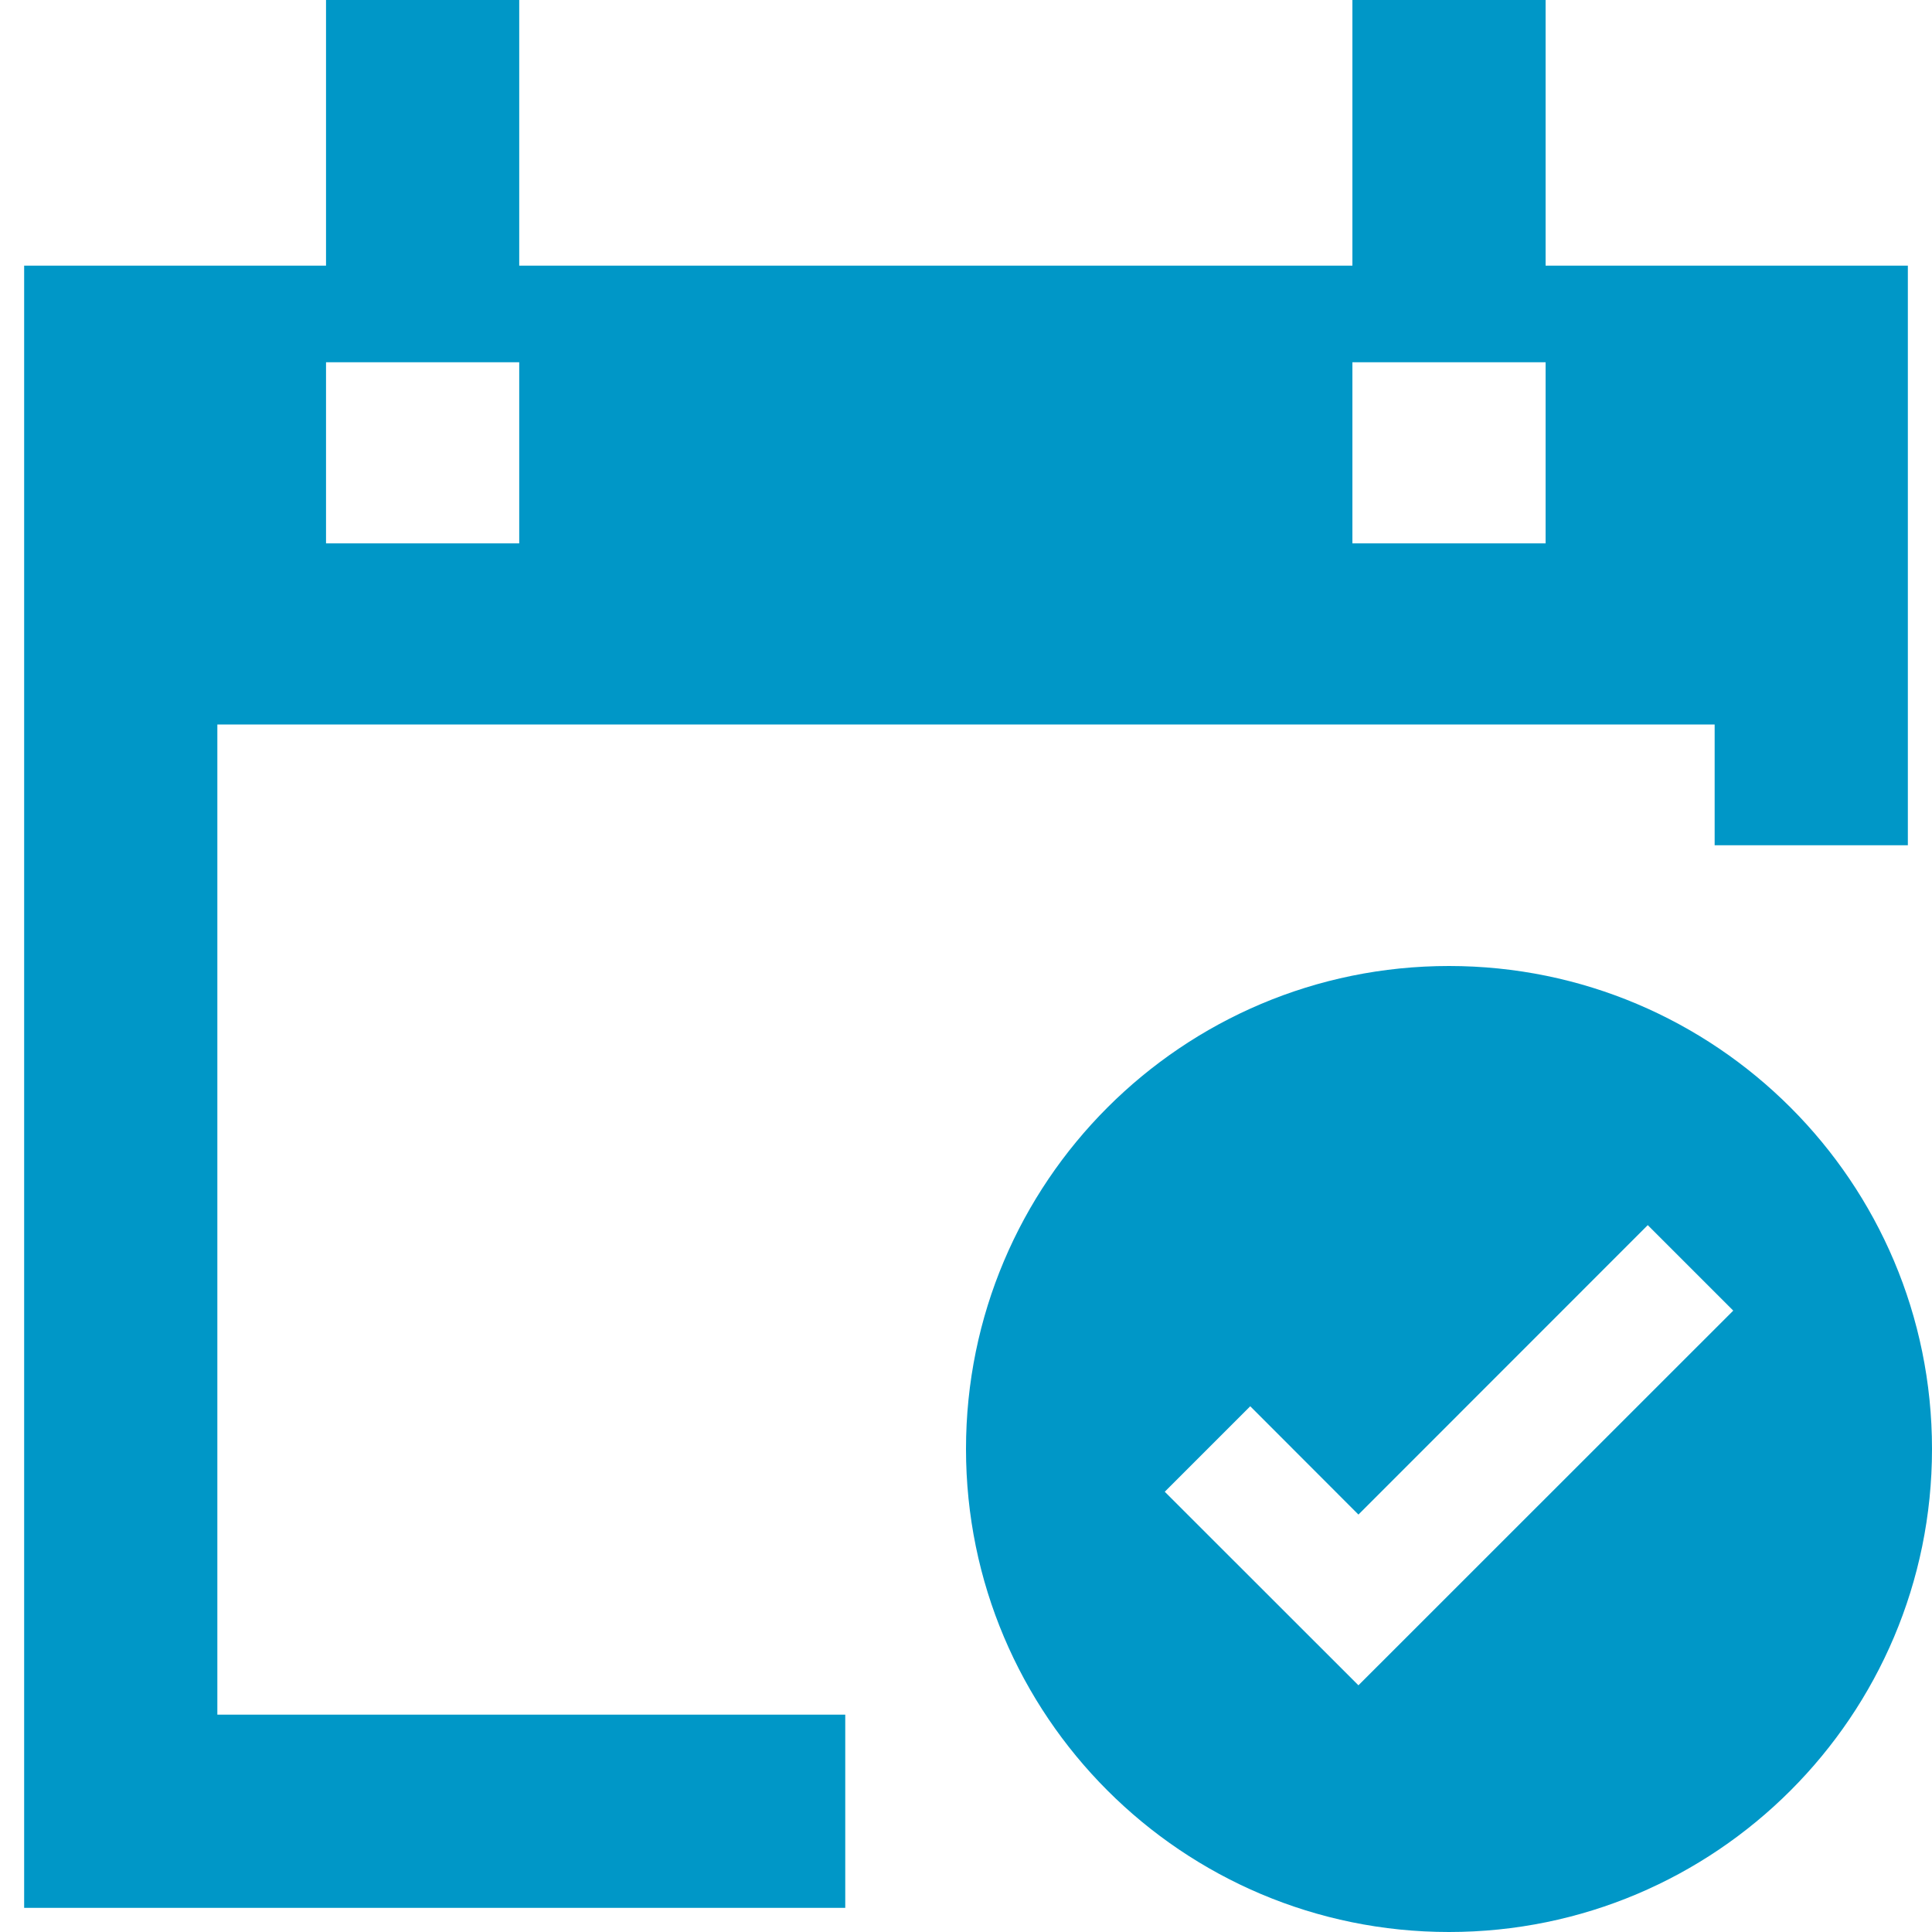 <svg width="16" height="16" viewBox="0 0 16 16" fill="none" xmlns="http://www.w3.org/2000/svg">
<path fill-rule="evenodd" clip-rule="evenodd" d="M12.8 2.2H15.8V7H14.2V6H1.8V14.2H7V15.8H0.2V2.2H2.7V0H4.3V2.2H11.2V0H12.8V2.2ZM11.2 3V4.5H12.8V3H11.2ZM2.7 3V4.5H4.3V3H2.7Z" fill="#0097C7"/>
<path fill-rule="evenodd" clip-rule="evenodd" d="M12 16C14.209 16 16 14.209 16 12C16 9.791 14.209 8 12 8C9.791 8 8 9.791 8 12C8 14.209 9.791 16 12 16ZM11.25 12.543L10.354 11.646L9.646 12.354L11.25 13.957L14.354 10.854L13.646 10.146L11.25 12.543Z" fill="#0097C7"/>
</svg>


